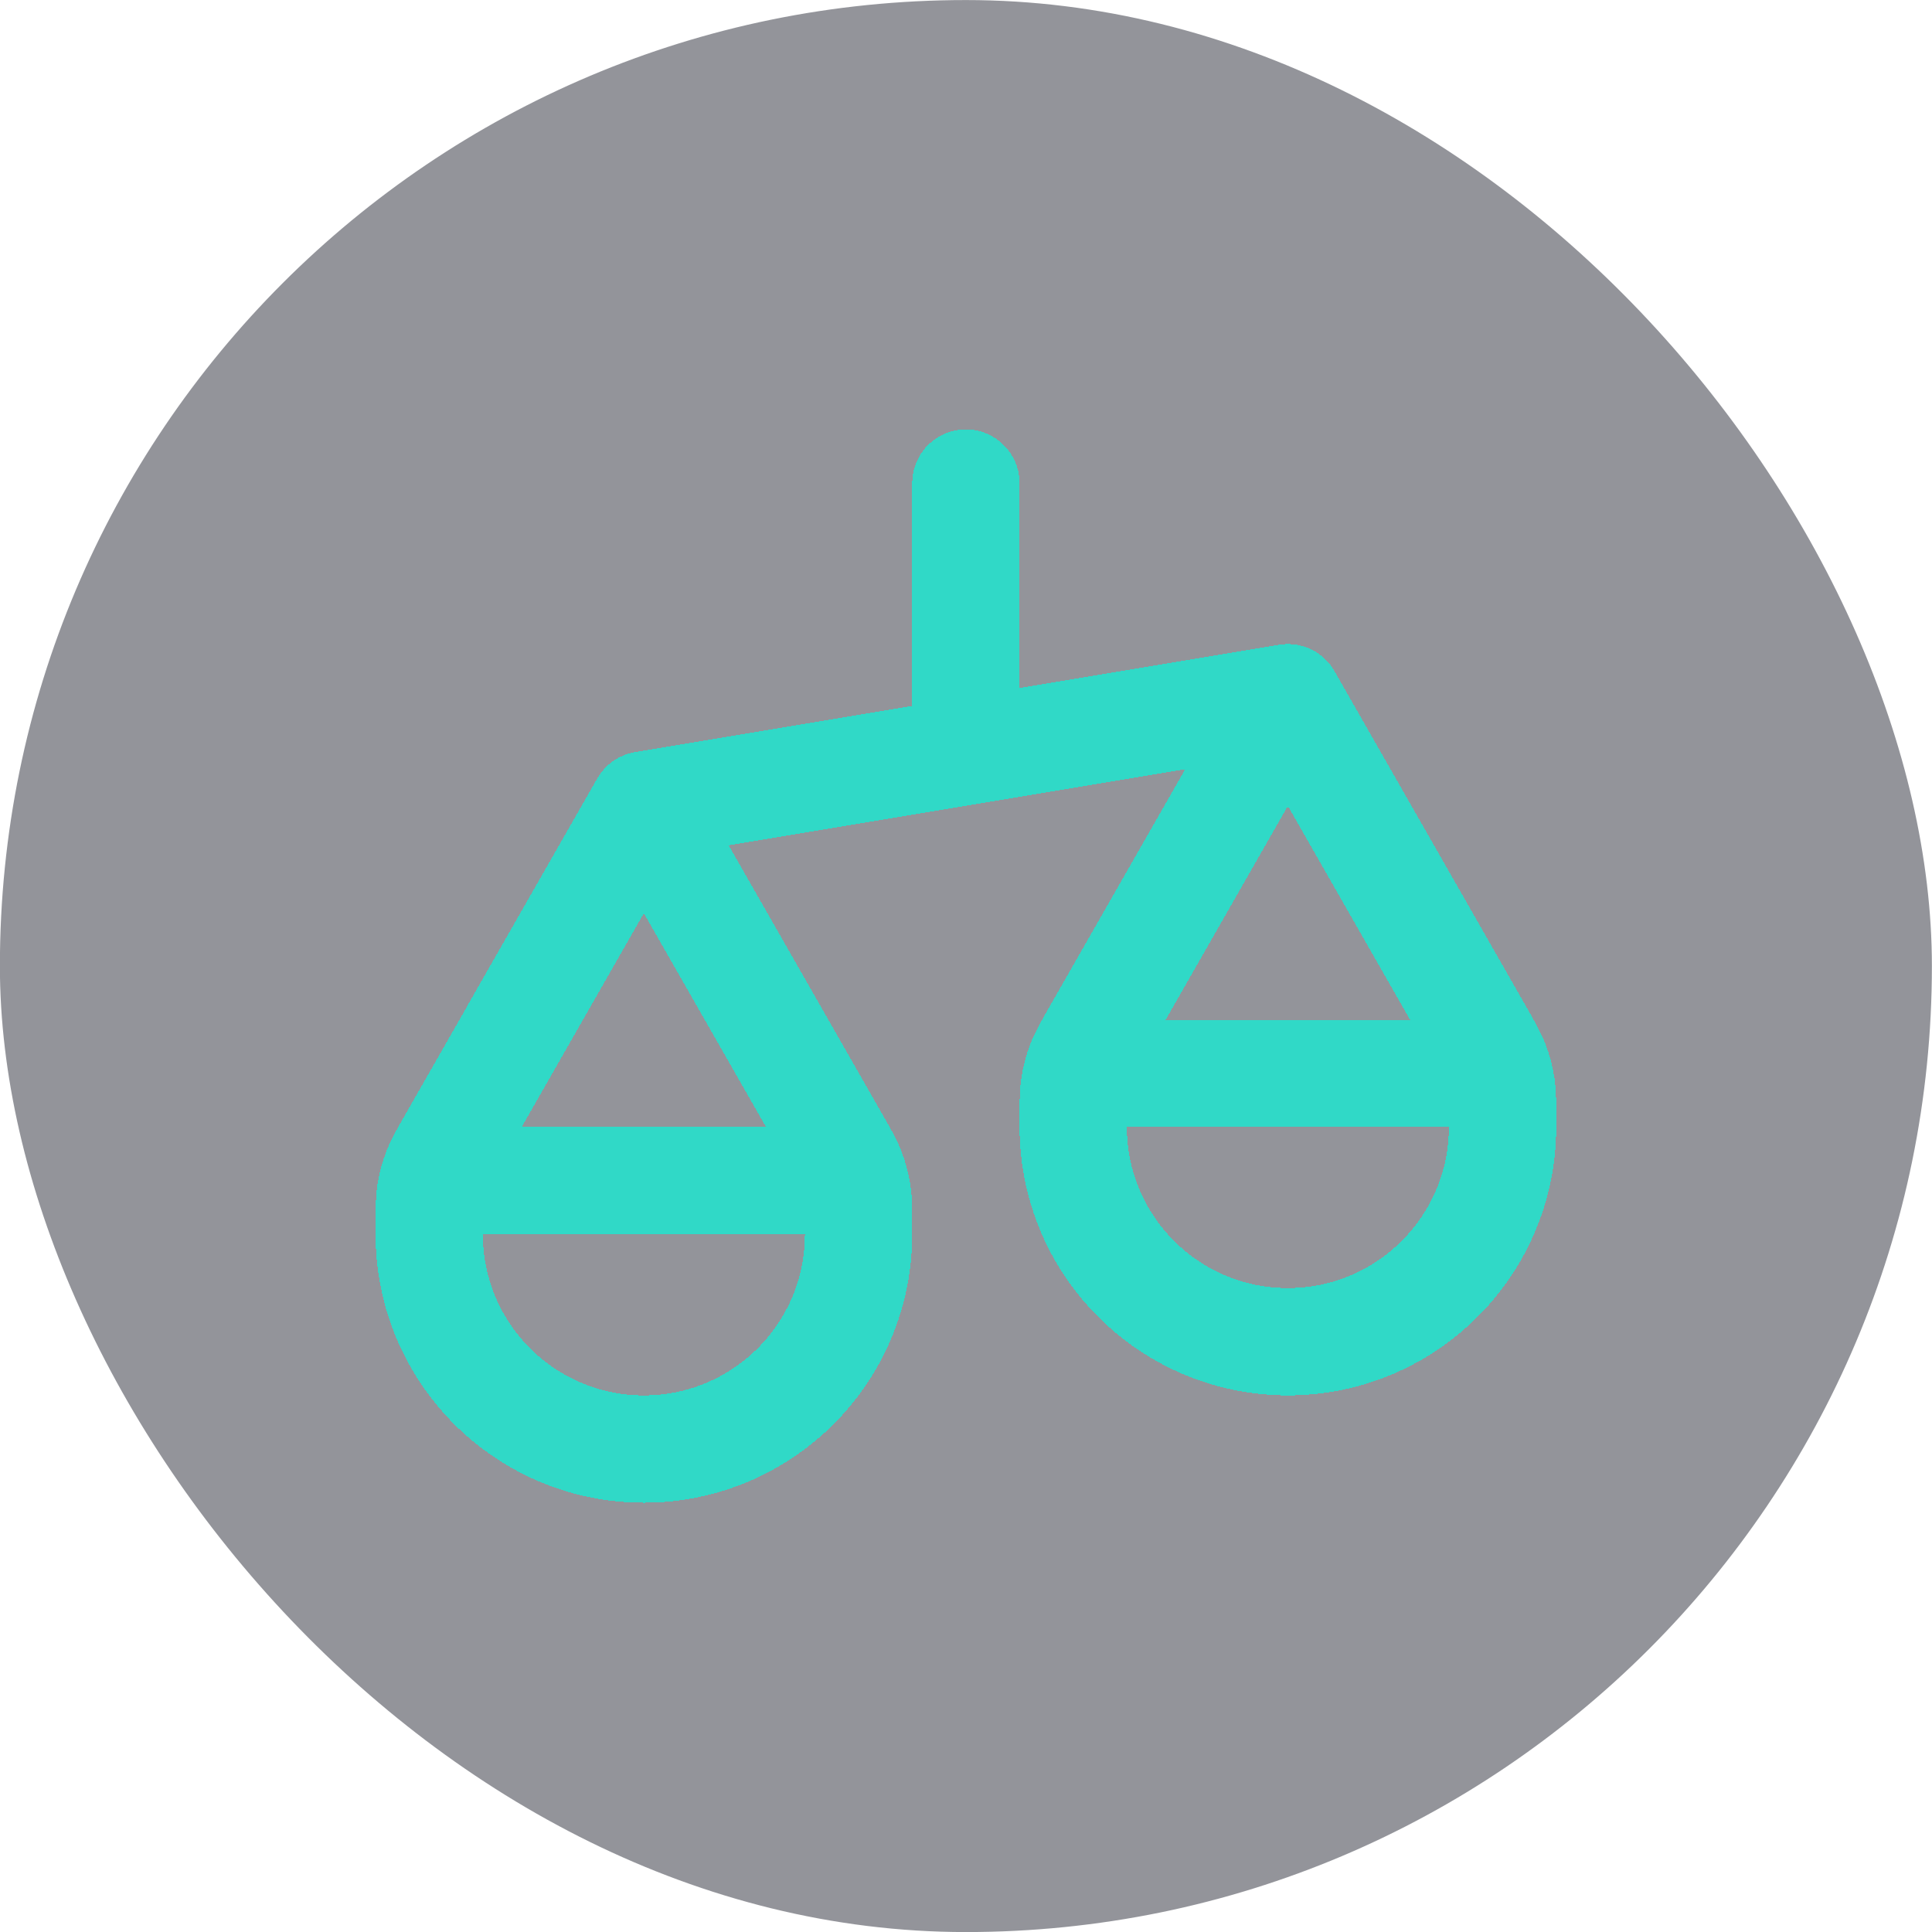 <svg width="36" height="36" viewBox="0 0 36 36" fill="none" xmlns="http://www.w3.org/2000/svg">
<rect x="-0.002" y="0.001" width="36" height="36" rx="18" fill="#282B36" fill-opacity="0.5"/>
<g filter="url(#filter0_d_5168_7458)">
<path d="M7.998 22.001V21.851C7.998 21.534 7.998 21.376 8.022 21.222C8.044 21.085 8.079 20.95 8.129 20.821C8.184 20.675 8.263 20.538 8.42 20.263L11.998 14.001M7.998 22.001C7.998 24.21 9.789 26.001 11.998 26.001C14.207 26.001 15.998 24.21 15.998 22.001M7.998 22.001V21.801C7.998 21.521 7.998 21.381 8.053 21.274C8.1 21.18 8.177 21.103 8.271 21.055C8.378 21.001 8.518 21.001 8.798 21.001H15.198C15.478 21.001 15.618 21.001 15.725 21.055C15.819 21.103 15.896 21.18 15.944 21.274C15.998 21.381 15.998 21.521 15.998 21.801V22.001M11.998 14.001L15.576 20.263C15.733 20.538 15.812 20.675 15.867 20.821C15.917 20.95 15.952 21.085 15.974 21.222C15.998 21.376 15.998 21.534 15.998 21.851V22.001M11.998 14.001L23.998 12.001M19.998 20.001V19.851C19.998 19.534 19.998 19.376 20.022 19.222C20.044 19.085 20.079 18.95 20.129 18.821C20.184 18.675 20.263 18.538 20.42 18.263L23.998 12.001M19.998 20.001C19.998 22.21 21.789 24.001 23.998 24.001C26.207 24.001 27.998 22.21 27.998 20.001M19.998 20.001V19.801C19.998 19.521 19.998 19.381 20.052 19.274C20.101 19.18 20.177 19.103 20.271 19.055C20.378 19.001 20.518 19.001 20.798 19.001H27.198C27.478 19.001 27.618 19.001 27.725 19.055C27.819 19.103 27.896 19.18 27.944 19.274C27.998 19.381 27.998 19.521 27.998 19.801V20.001M23.998 12.001L27.576 18.263C27.733 18.538 27.812 18.675 27.867 18.821C27.917 18.95 27.952 19.085 27.974 19.222C27.998 19.376 27.998 19.534 27.998 19.851V20.001M17.998 8.001V13.001" stroke="#30D9C7" stroke-width="2" stroke-linecap="round" stroke-linejoin="round" shape-rendering="crispEdges"/>
</g>
<defs>
<filter id="filter0_d_5168_7458" x="6.998" y="7.001" width="22" height="21" filterUnits="userSpaceOnUse" color-interpolation-filters="sRGB">
<feFlood flood-opacity="0" result="BackgroundImageFix"/>
<feColorMatrix in="SourceAlpha" type="matrix" values="0 0 0 0 0 0 0 0 0 0 0 0 0 0 0 0 0 0 127 0" result="hardAlpha"/>
<feOffset dy="1"/>
<feComposite in2="hardAlpha" operator="out"/>
<feColorMatrix type="matrix" values="0 0 0 0 0 0 0 0 0 0 0 0 0 0 0 0 0 0 0.25 0"/>
<feBlend mode="normal" in2="BackgroundImageFix" result="effect1_dropShadow_5168_7458"/>
<feBlend mode="normal" in="SourceGraphic" in2="effect1_dropShadow_5168_7458" result="shape"/>
</filter>
</defs>
</svg>
